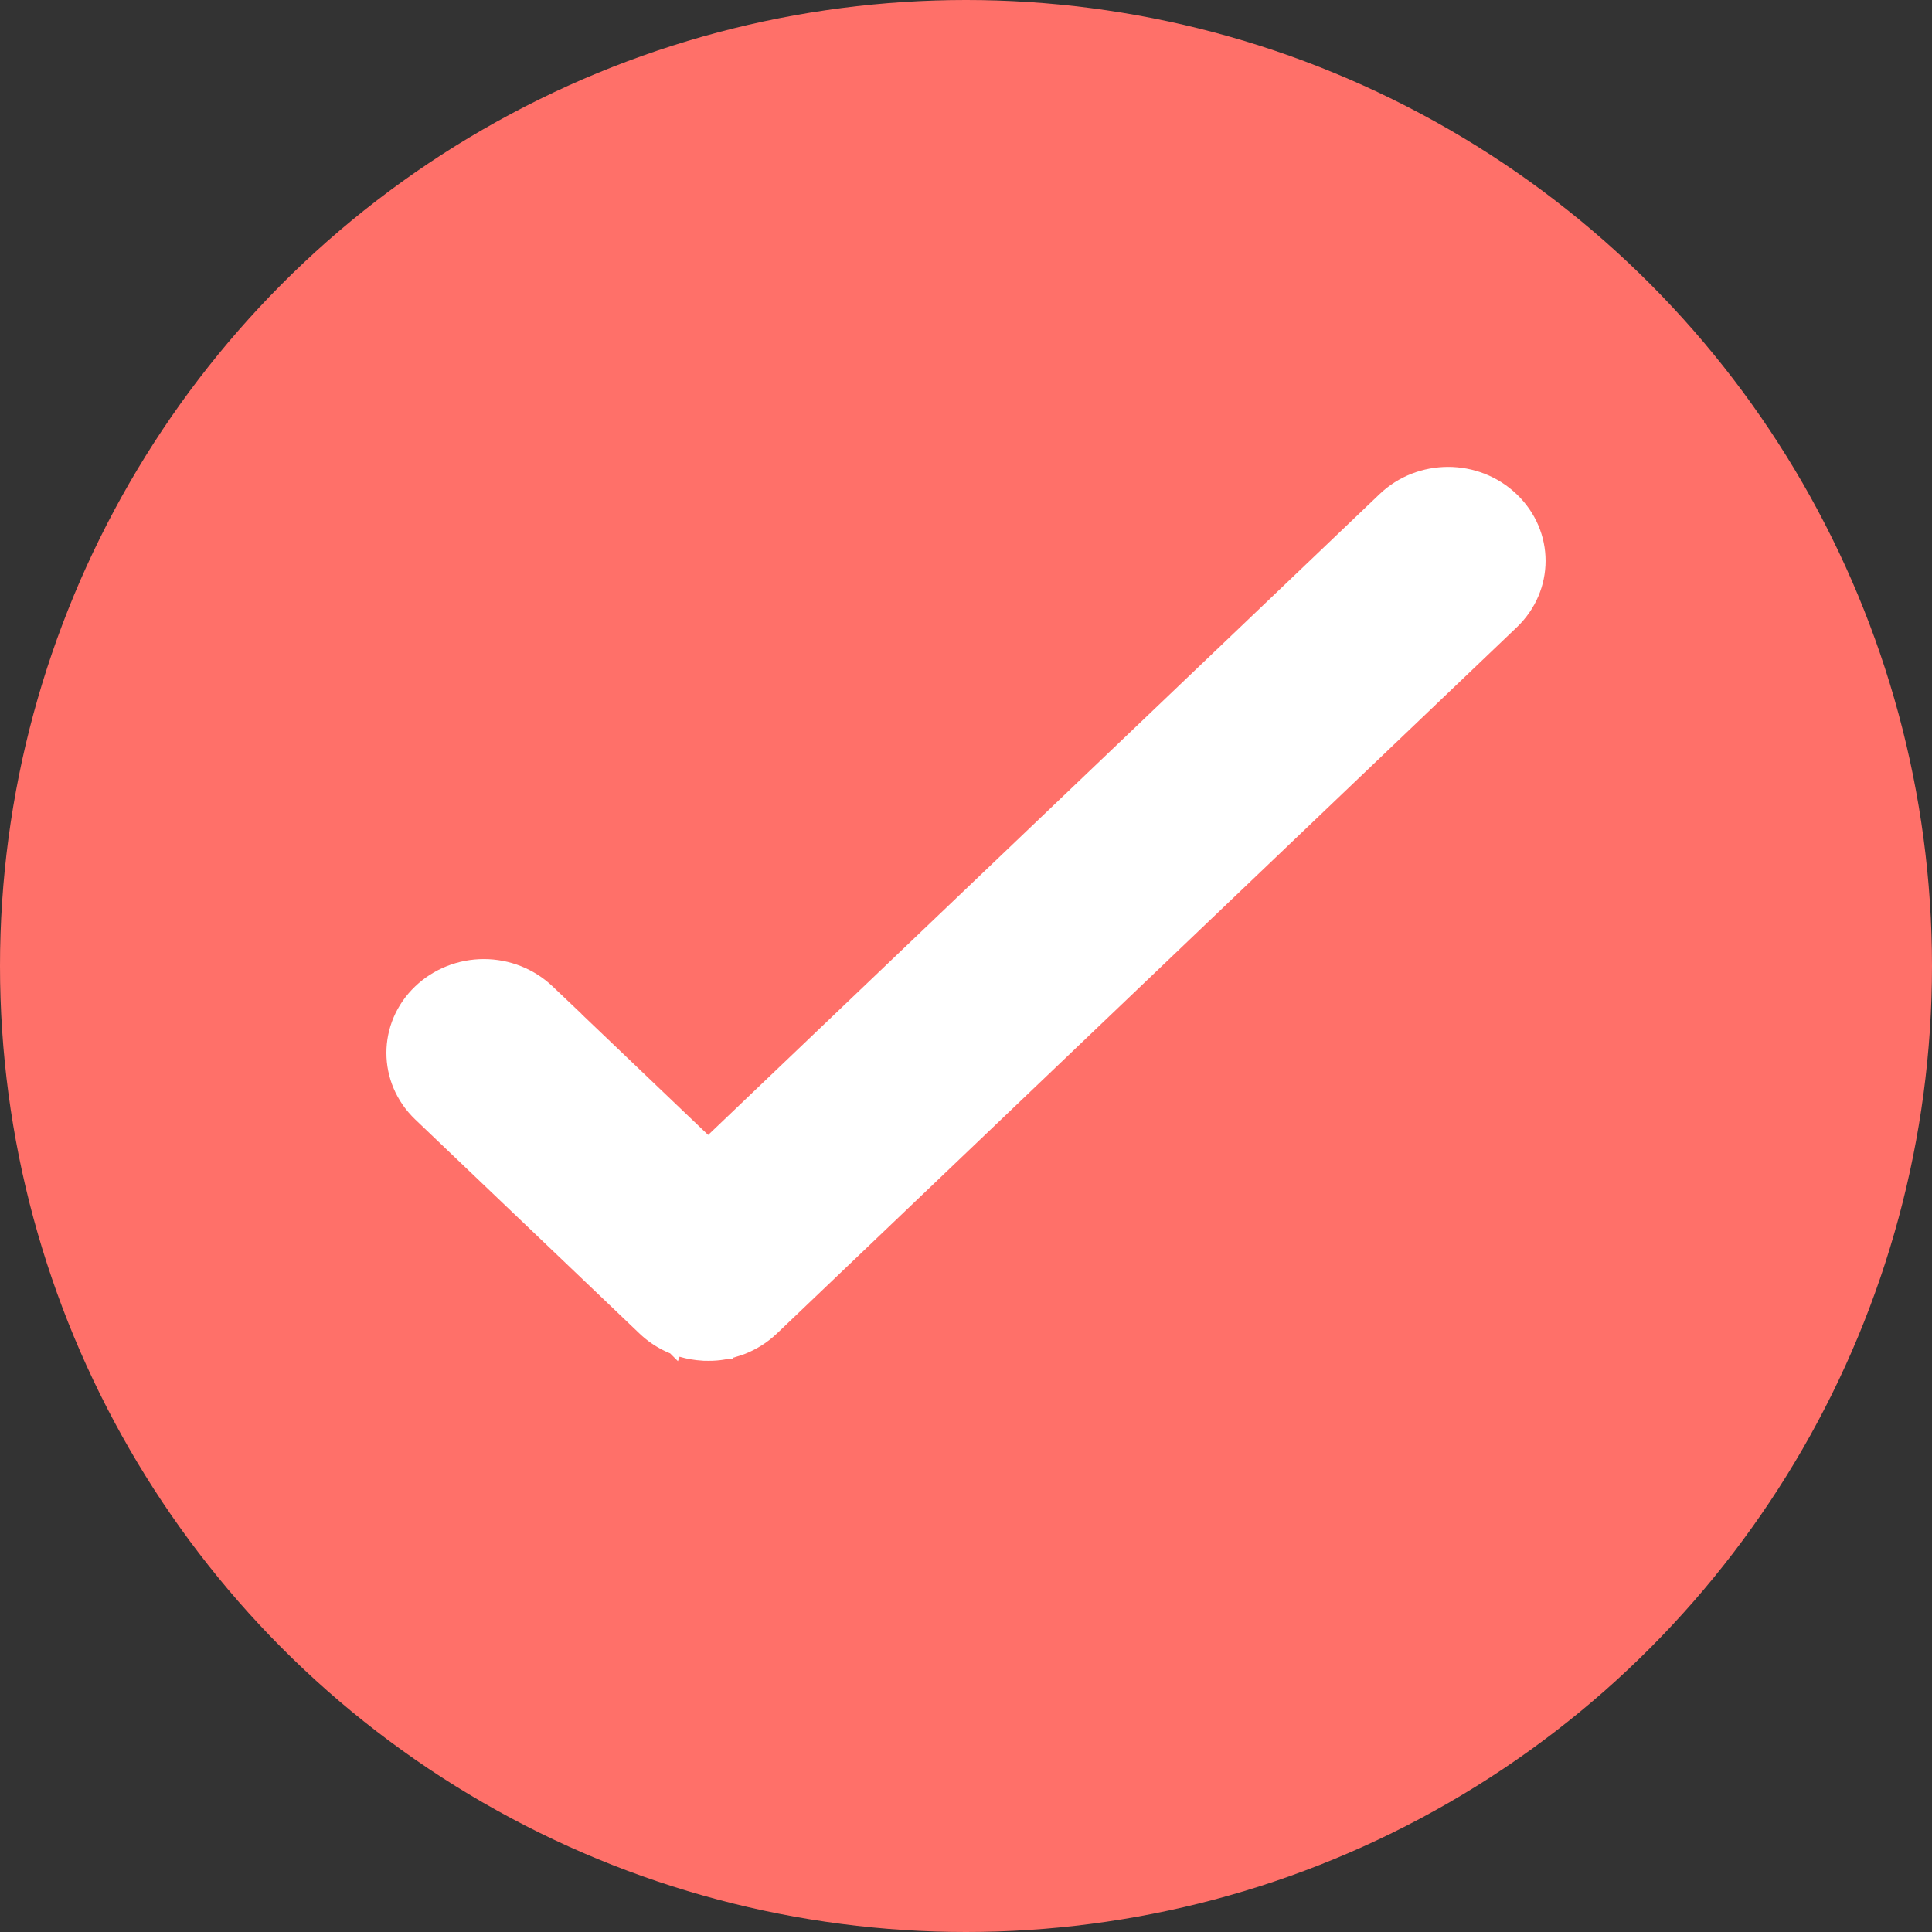 <svg width="24" height="24" viewBox="0 0 24 24" fill="none" xmlns="http://www.w3.org/2000/svg">
<rect x="0" y="0" width="24" height="24" fill="#333333" stroke="none"/>
<circle cx="12" cy="12" r="12" fill="#FF7069"/>
<path d="M9.009 16.786C9.061 16.776 9.113 16.762 9.164 16.745L9.165 16.744C9.167 16.744 9.171 16.743 9.175 16.741C9.186 16.737 9.202 16.732 9.214 16.727C9.347 16.675 9.472 16.597 9.581 16.494L9.581 16.494L18.772 7.721C19.209 7.304 19.209 6.63 18.772 6.212L18.772 6.212C18.555 6.004 18.272 5.9 17.989 5.9V5.9C17.707 5.9 17.423 6.003 17.205 6.212L8.797 14.237L6.975 12.497H6.976L6.795 12.325C6.586 12.126 6.304 12.014 6.011 12.014C5.717 12.014 5.436 12.126 5.227 12.325C4.791 12.741 4.791 13.417 5.227 13.834L8.014 16.494C8.096 16.572 8.187 16.635 8.282 16.683C8.313 16.699 8.348 16.715 8.381 16.727M9.009 16.786C8.956 16.796 8.904 16.802 8.85 16.804L8.849 16.804C8.814 16.805 8.779 16.805 8.746 16.804L8.743 16.804L8.743 16.804C8.691 16.801 8.638 16.795 8.587 16.786L8.585 16.786C8.517 16.772 8.448 16.754 8.381 16.727M9.009 16.786C9.009 16.786 9.009 16.785 9.01 16.785L8.99 16.687L9.008 16.786C9.008 16.786 9.008 16.786 9.009 16.786ZM8.381 16.727C8.381 16.727 8.381 16.727 8.381 16.727L8.417 16.634L8.382 16.728C8.382 16.728 8.382 16.728 8.381 16.727Z" fill="white" stroke="white" stroke-width="0.2"/>
</svg>
